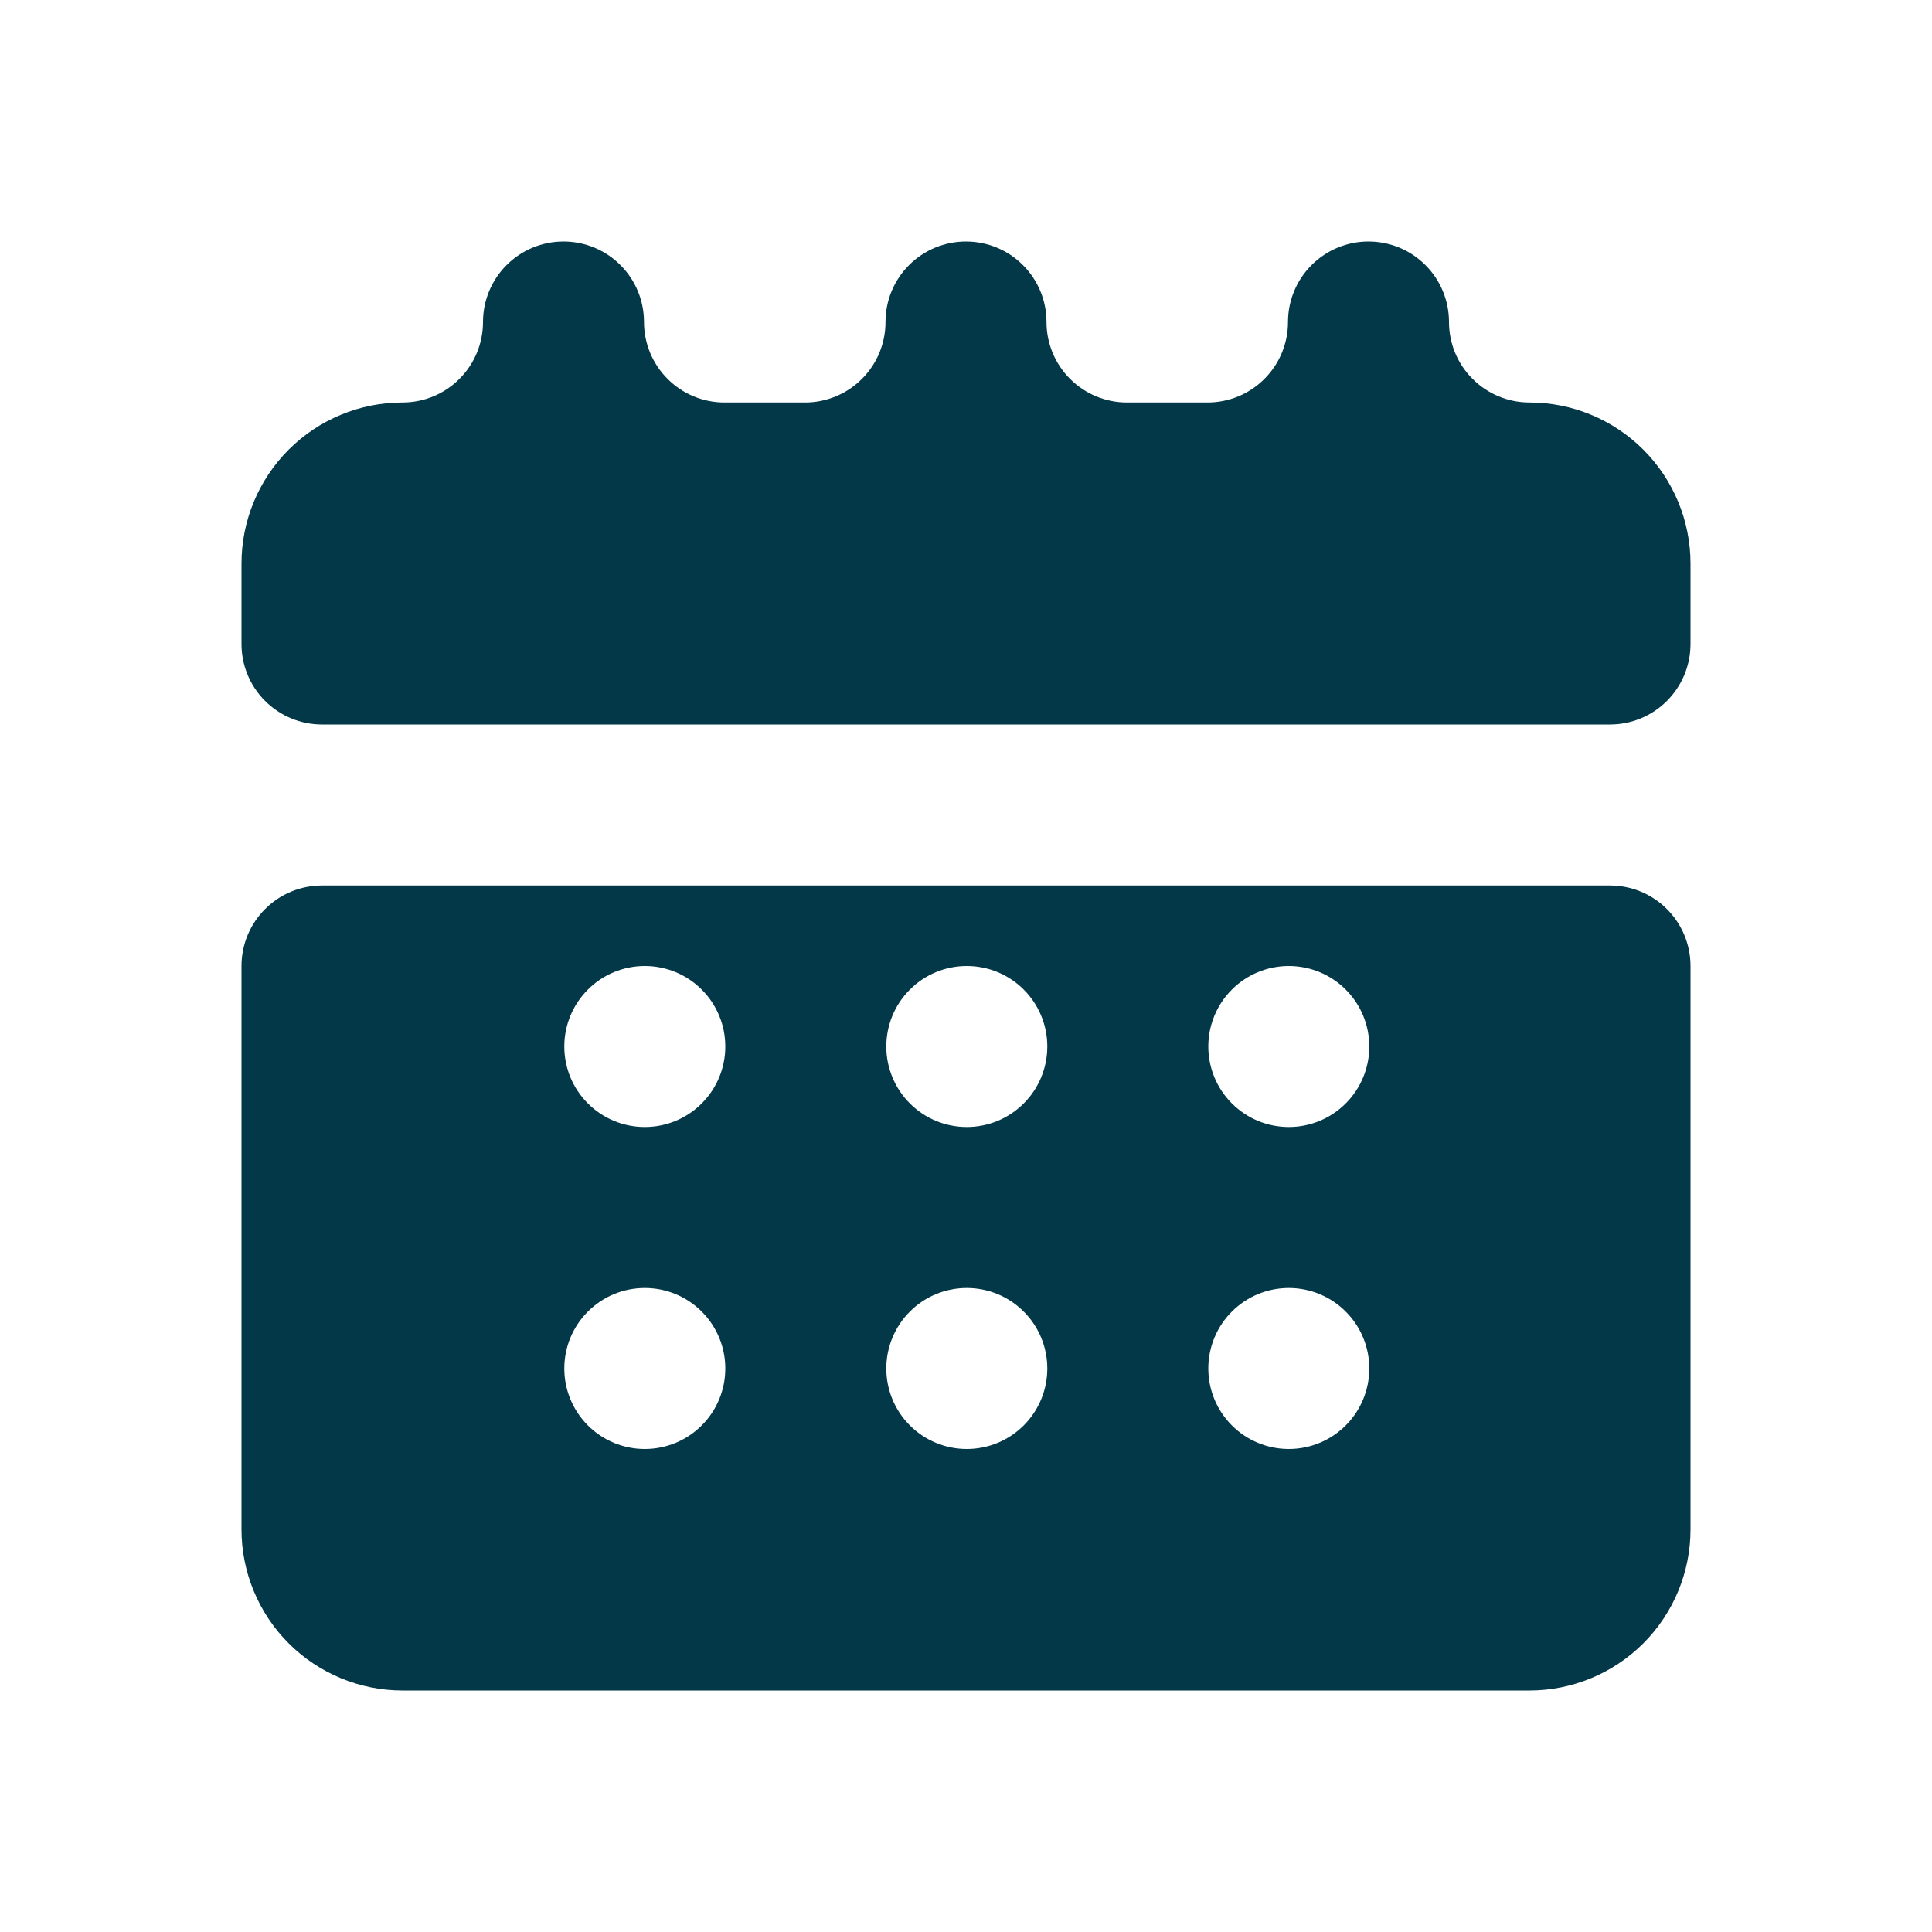 <svg width="24" height="24" viewBox="0 0 24 24" fill="none" xmlns="http://www.w3.org/2000/svg">
<path fill-rule="evenodd" clip-rule="evenodd" d="M5 5C5.265 5 5.52 4.895 5.707 4.707C5.895 4.52 6 4.265 6 4C6 3.735 6.105 3.48 6.293 3.293C6.48 3.105 6.735 3 7 3C7.265 3 7.52 3.105 7.707 3.293C7.895 3.48 8 3.735 8 4C8 4.265 8.105 4.52 8.293 4.707C8.48 4.895 8.735 5 9 5H10C10.265 5 10.52 4.895 10.707 4.707C10.895 4.52 11 4.265 11 4C11 3.735 11.105 3.48 11.293 3.293C11.48 3.105 11.735 3 12 3C12.265 3 12.52 3.105 12.707 3.293C12.895 3.48 13 3.735 13 4C13 4.265 13.105 4.52 13.293 4.707C13.48 4.895 13.735 5 14 5H15C15.265 5 15.52 4.895 15.707 4.707C15.895 4.52 16 4.265 16 4C16 3.735 16.105 3.48 16.293 3.293C16.48 3.105 16.735 3 17 3C17.265 3 17.52 3.105 17.707 3.293C17.895 3.48 18 3.735 18 4C18 4.265 18.105 4.52 18.293 4.707C18.48 4.895 18.735 5 19 5C19.53 5 20.039 5.211 20.414 5.586C20.789 5.961 21 6.47 21 7V8C21 8.265 20.895 8.52 20.707 8.707C20.52 8.895 20.265 9 20 9H4C3.735 9 3.48 8.895 3.293 8.707C3.105 8.52 3 8.265 3 8V7C3 6.47 3.211 5.961 3.586 5.586C3.961 5.211 4.47 5 5 5ZM3 19V12C3 11.735 3.105 11.48 3.293 11.293C3.48 11.105 3.735 11 4 11H20C20.265 11 20.52 11.105 20.707 11.293C20.895 11.48 21 11.735 21 12V19C21 19.53 20.789 20.039 20.414 20.414C20.039 20.789 19.53 21 19 21H5C4.47 21 3.961 20.789 3.586 20.414C3.211 20.039 3 19.53 3 19ZM9.01 13C9.01 12.735 8.905 12.48 8.717 12.293C8.53 12.105 8.275 12 8.01 12C7.745 12 7.49 12.105 7.303 12.293C7.115 12.48 7.01 12.735 7.01 13C7.01 13.265 7.115 13.52 7.303 13.707C7.49 13.895 7.745 14 8.01 14C8.275 14 8.53 13.895 8.717 13.707C8.905 13.52 9.01 13.265 9.01 13ZM11.01 13C11.01 12.735 11.115 12.48 11.303 12.293C11.49 12.105 11.745 12 12.01 12C12.275 12 12.53 12.105 12.717 12.293C12.905 12.48 13.01 12.735 13.01 13C13.01 13.265 12.905 13.52 12.717 13.707C12.53 13.895 12.275 14 12.01 14C11.745 14 11.49 13.895 11.303 13.707C11.115 13.52 11.01 13.265 11.01 13ZM17.01 13C17.01 12.735 16.905 12.48 16.717 12.293C16.53 12.105 16.275 12 16.01 12C15.745 12 15.49 12.105 15.303 12.293C15.115 12.48 15.01 12.735 15.01 13C15.01 13.265 15.115 13.52 15.303 13.707C15.49 13.895 15.745 14 16.01 14C16.275 14 16.53 13.895 16.717 13.707C16.905 13.52 17.01 13.265 17.01 13ZM7.01 17C7.01 16.735 7.115 16.48 7.303 16.293C7.49 16.105 7.745 16 8.01 16C8.275 16 8.53 16.105 8.717 16.293C8.905 16.48 9.01 16.735 9.01 17C9.01 17.265 8.905 17.52 8.717 17.707C8.53 17.895 8.275 18 8.01 18C7.745 18 7.49 17.895 7.303 17.707C7.115 17.52 7.01 17.265 7.01 17ZM13.01 17C13.01 16.735 12.905 16.48 12.717 16.293C12.53 16.105 12.275 16 12.01 16C11.745 16 11.49 16.105 11.303 16.293C11.115 16.48 11.01 16.735 11.01 17C11.01 17.265 11.115 17.52 11.303 17.707C11.49 17.895 11.745 18 12.01 18C12.275 18 12.53 17.895 12.717 17.707C12.905 17.52 13.01 17.265 13.01 17ZM15.01 17C15.01 16.735 15.115 16.48 15.303 16.293C15.49 16.105 15.745 16 16.01 16C16.275 16 16.53 16.105 16.717 16.293C16.905 16.48 17.01 16.735 17.01 17C17.01 17.265 16.905 17.52 16.717 17.707C16.53 17.895 16.275 18 16.01 18C15.745 18 15.49 17.895 15.303 17.707C15.115 17.52 15.01 17.265 15.01 17Z" fill="#033849"/>
</svg>
